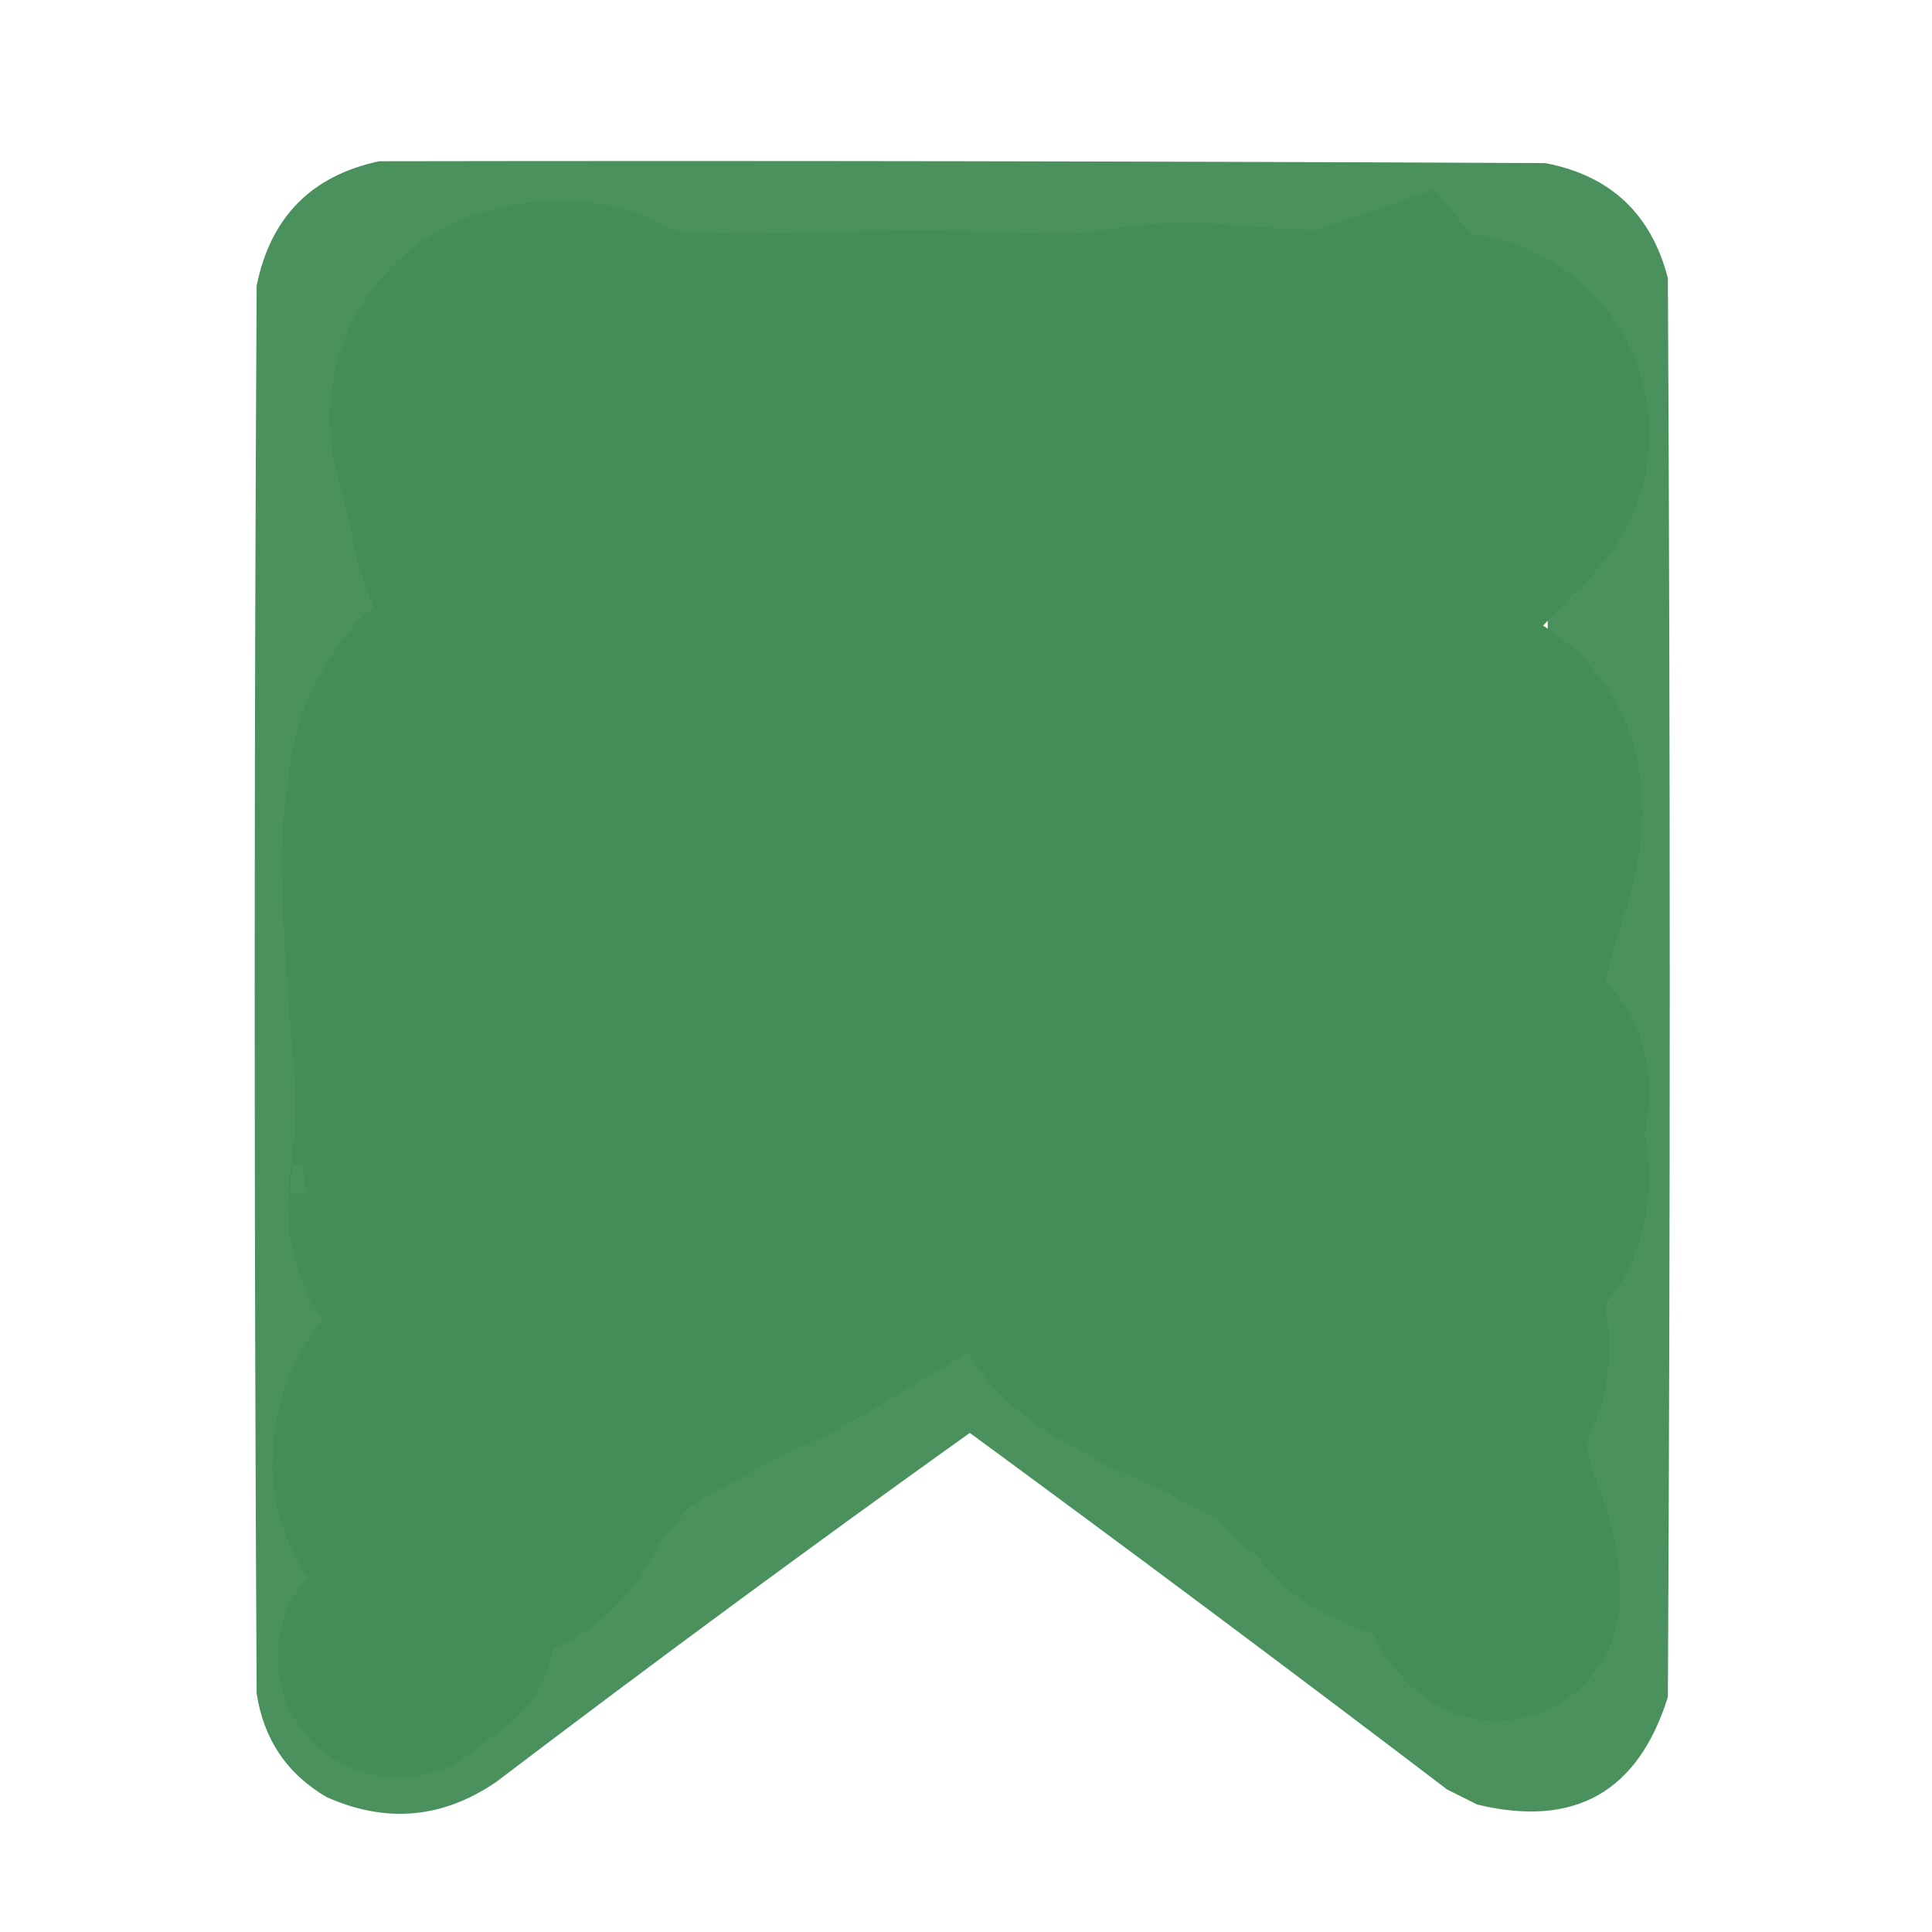 <svg width="24" height="24" viewBox="0 0 24 24" fill="none" xmlns="http://www.w3.org/2000/svg">
<path d="M16.964 6.261C16.799 6.468 16.322 6.622 16.059 6.622C15.772 6.622 15.536 6.422 15.284 6.309C15.183 6.264 15.783 5.891 15.807 5.876C16.098 5.697 16.417 5.49 16.738 5.371C16.768 5.36 16.997 5.281 16.997 5.281C17.032 5.323 16.704 5.361 16.671 5.361C16.093 5.361 15.517 5.324 14.941 5.274C14.427 5.229 13.897 5.391 13.381 5.404C12.732 5.42 12.079 5.361 11.428 5.361C10.732 5.361 10.037 5.4 9.343 5.406C8.887 5.411 8.434 5.361 7.98 5.361C7.83 5.361 7.614 5.38 7.481 5.291C7.371 5.219 7.156 5.001 7.03 5.001C6.906 5.001 6.608 4.973 6.598 5.181C6.594 5.258 6.648 5.355 6.665 5.426C6.741 5.743 6.793 6.066 6.876 6.381C7.032 6.974 7.964 7.393 8.455 7.534C9.198 7.747 9.988 7.781 10.754 7.817C11.288 7.841 11.927 7.739 12.381 8.092C12.475 8.165 12.965 8.499 12.846 8.677C12.732 8.847 12.436 8.927 12.268 8.979C11.926 9.087 11.572 9.156 11.219 9.212C10.333 9.353 9.511 9.369 8.657 9.702C8.013 9.952 7.48 10.266 6.929 10.687C6.803 10.783 6.641 9.658 6.641 9.437C6.641 8.66 6.641 10.991 6.607 11.767C6.573 12.579 6.438 13.392 6.276 14.187C6.269 14.224 6.26 14.334 6.252 14.297C6.221 14.146 6.216 13.945 6.204 13.802C6.118 12.783 6.019 11.75 6 10.727C5.995 10.416 6.049 10.113 6.08 9.807C6.093 9.676 6.197 9.584 6.243 9.467C6.281 9.37 6.21 9.712 6.209 9.717C6.069 11.154 6.185 12.623 6.166 14.067C6.162 14.366 6.094 14.652 6.08 14.947M6.08 14.947C6.076 15.026 6.08 15.008 6.08 14.947Z" stroke="#448D57" stroke-width="5" stroke-linecap="round"/>
<path d="M16.715 6.666C17.121 6.341 17.455 5.926 17.822 5.559C17.882 5.498 17.944 5.46 17.989 5.392" stroke="#448D57" stroke-width="5" stroke-linecap="round"/>
<path d="M12.529 11.534C13.673 11.085 14.797 10.573 15.931 10.124C16.086 10.063 16.342 10.038 16.508 10.038C16.632 10.038 16.82 10.93 16.857 11.054C16.947 11.36 16.92 11.727 16.932 12.04C16.975 13.097 16.897 14.173 16.897 15.235C16.897 15.501 17.117 15.722 17.238 15.945C17.368 16.184 17.488 16.993 17.488 16.721" stroke="#448D57" stroke-width="5" stroke-linecap="round"/>
<path d="M12.347 13.627C11.505 14.28 10.539 14.747 9.64 15.311C9.152 15.617 8.624 15.818 8.126 16.094C7.695 16.334 7.172 16.584 6.819 16.936C6.559 17.197 6.316 17.509 6.079 17.793C5.973 17.92 5.887 18.011 5.887 18.177" stroke="#448D57" stroke-width="5" stroke-linecap="round"/>
<path d="M8.889 12.399C9.03 12.579 9.331 12.714 9.543 12.808C9.792 12.919 10.184 12.724 10.453 12.679C10.97 12.593 11.512 12.186 11.952 11.939C12.701 11.518 13.417 11.063 14.103 10.549C14.38 10.341 14.66 10.143 14.975 9.998C15.605 9.708 16.306 9.714 16.985 9.714C17.233 9.714 17.417 9.708 17.647 9.805C17.695 9.826 17.871 9.873 17.887 9.942C17.956 10.249 17.718 10.795 17.649 11.084C17.5 11.713 17.292 12.341 16.977 12.909C16.601 13.589 16.01 13.953 15.37 14.345C14.879 14.646 14.509 14.97 14.169 15.44C14.086 15.555 14.429 15.716 14.508 15.763C14.856 15.97 15.211 16.122 15.577 16.276C15.781 16.362 15.929 16.539 16.168 16.539" stroke="#448D57" stroke-width="5" stroke-linecap="round"/>
<path d="M15.714 17.028C15.935 17.411 16.182 17.893 16.551 18.159C16.751 18.302 16.902 18.591 17.114 18.697C17.5 18.89 17.929 18.993 18.298 19.205C18.442 19.288 18.406 19.446 18.406 19.588C18.406 19.692 18.457 19.726 18.513 19.804C18.692 20.049 18.617 19.587 18.597 19.481C18.54 19.167 18.381 18.851 18.298 18.541C18.145 17.971 18.176 17.362 18.017 16.804C17.892 16.368 17.529 15.932 17.293 15.55C17.199 15.397 17.103 15.236 17.006 15.09" stroke="#448D57" stroke-width="3" stroke-linecap="round"/>
<path d="M4.947 20.581C5.082 20.467 5.235 20.353 5.378 20.258" stroke="#448D57" stroke-width="3" stroke-linecap="round"/>
<path d="M14.531 9.589C13.427 10.609 12.392 11.851 11.903 13.292C11.823 13.526 11.588 14.222 11.823 14.474C12.128 14.8 12.819 14.218 12.987 14.066C13.794 13.336 15.079 11.502 13.645 10.71C13.479 10.618 13.113 10.489 13.017 10.752C12.914 11.034 12.971 11.517 13.001 11.765C13.069 12.344 13.163 12.786 13.345 13.338C13.447 13.651 13.762 14.363 13.967 14.105C14.074 13.972 14.126 13.801 14.173 13.636C14.395 12.861 14.466 12.082 14.472 11.275C14.475 10.786 14.472 10.294 14.394 9.811C14.339 9.47 14.131 8.447 13.556 8.334C13.343 8.293 13.117 8.426 12.944 8.557C12.413 8.959 12.136 9.631 11.953 10.238C11.759 10.879 11.53 12.031 12.146 12.574C12.711 13.071 13.635 12.671 14.144 12.345C14.703 11.988 15.386 11.343 14.942 10.606C14.469 9.822 13.06 9.28 12.335 10.049C11.715 10.706 11.818 11.817 12.165 12.56C12.557 13.4 13.329 13.937 14.278 13.603C15.176 13.287 15.937 12.384 16.084 11.448C16.13 11.153 16.118 10.843 16.05 10.552C15.969 10.201 15.596 9.49 15.216 9.312C15.079 9.248 14.881 9.261 14.765 9.358C14.341 9.713 14.447 10.623 14.499 11.005C14.679 12.325 15.262 13.649 16.175 14.629C16.691 15.182 17.516 15.749 18.318 15.531C19.177 15.297 19.053 14.384 18.775 13.755C18.674 13.527 18.403 12.949 18.125 12.826C17.914 12.734 17.82 13.366 17.817 13.379C17.722 13.852 17.686 14.353 17.747 14.833C17.758 14.925 17.806 15.428 18.045 15.287C18.372 15.095 18.618 14.594 18.77 14.273C18.884 14.033 19.075 13.62 18.942 13.341C18.84 13.126 18.49 13.104 18.286 13.043" stroke="#448D57" stroke-width="3" stroke-linecap="round"/>
<path opacity="0.964" fill-rule="evenodd" clip-rule="evenodd" d="M4.711 2.003C9.539 1.995 14.367 2.003 19.195 2.026C20.005 2.18 20.513 2.657 20.719 3.456C20.75 9.331 20.75 15.206 20.719 21.081C20.349 22.262 19.56 22.708 18.352 22.417C18.227 22.355 18.102 22.292 17.977 22.23C16.012 20.735 14.035 19.259 12.047 17.8C10.066 19.216 8.105 20.662 6.164 22.136C5.499 22.591 4.796 22.654 4.055 22.323C3.563 22.034 3.274 21.604 3.188 21.034C3.156 15.206 3.156 9.378 3.188 3.55C3.36 2.698 3.868 2.182 4.711 2.003ZM4.898 3.55C9.633 3.542 14.367 3.55 19.102 3.573C19.139 3.588 19.171 3.611 19.195 3.644C19.25 9.376 19.258 15.11 19.219 20.847C19.111 21 18.979 21.024 18.82 20.917C16.876 19.437 14.922 17.968 12.961 16.511C12.27 16.15 11.598 16.181 10.945 16.605C8.978 18.104 6.993 19.58 4.992 21.034C4.91 21.005 4.839 20.958 4.781 20.894C4.75 15.159 4.75 9.425 4.781 3.69C4.83 3.649 4.869 3.603 4.898 3.55Z" fill="#448D57"/>
</svg>
